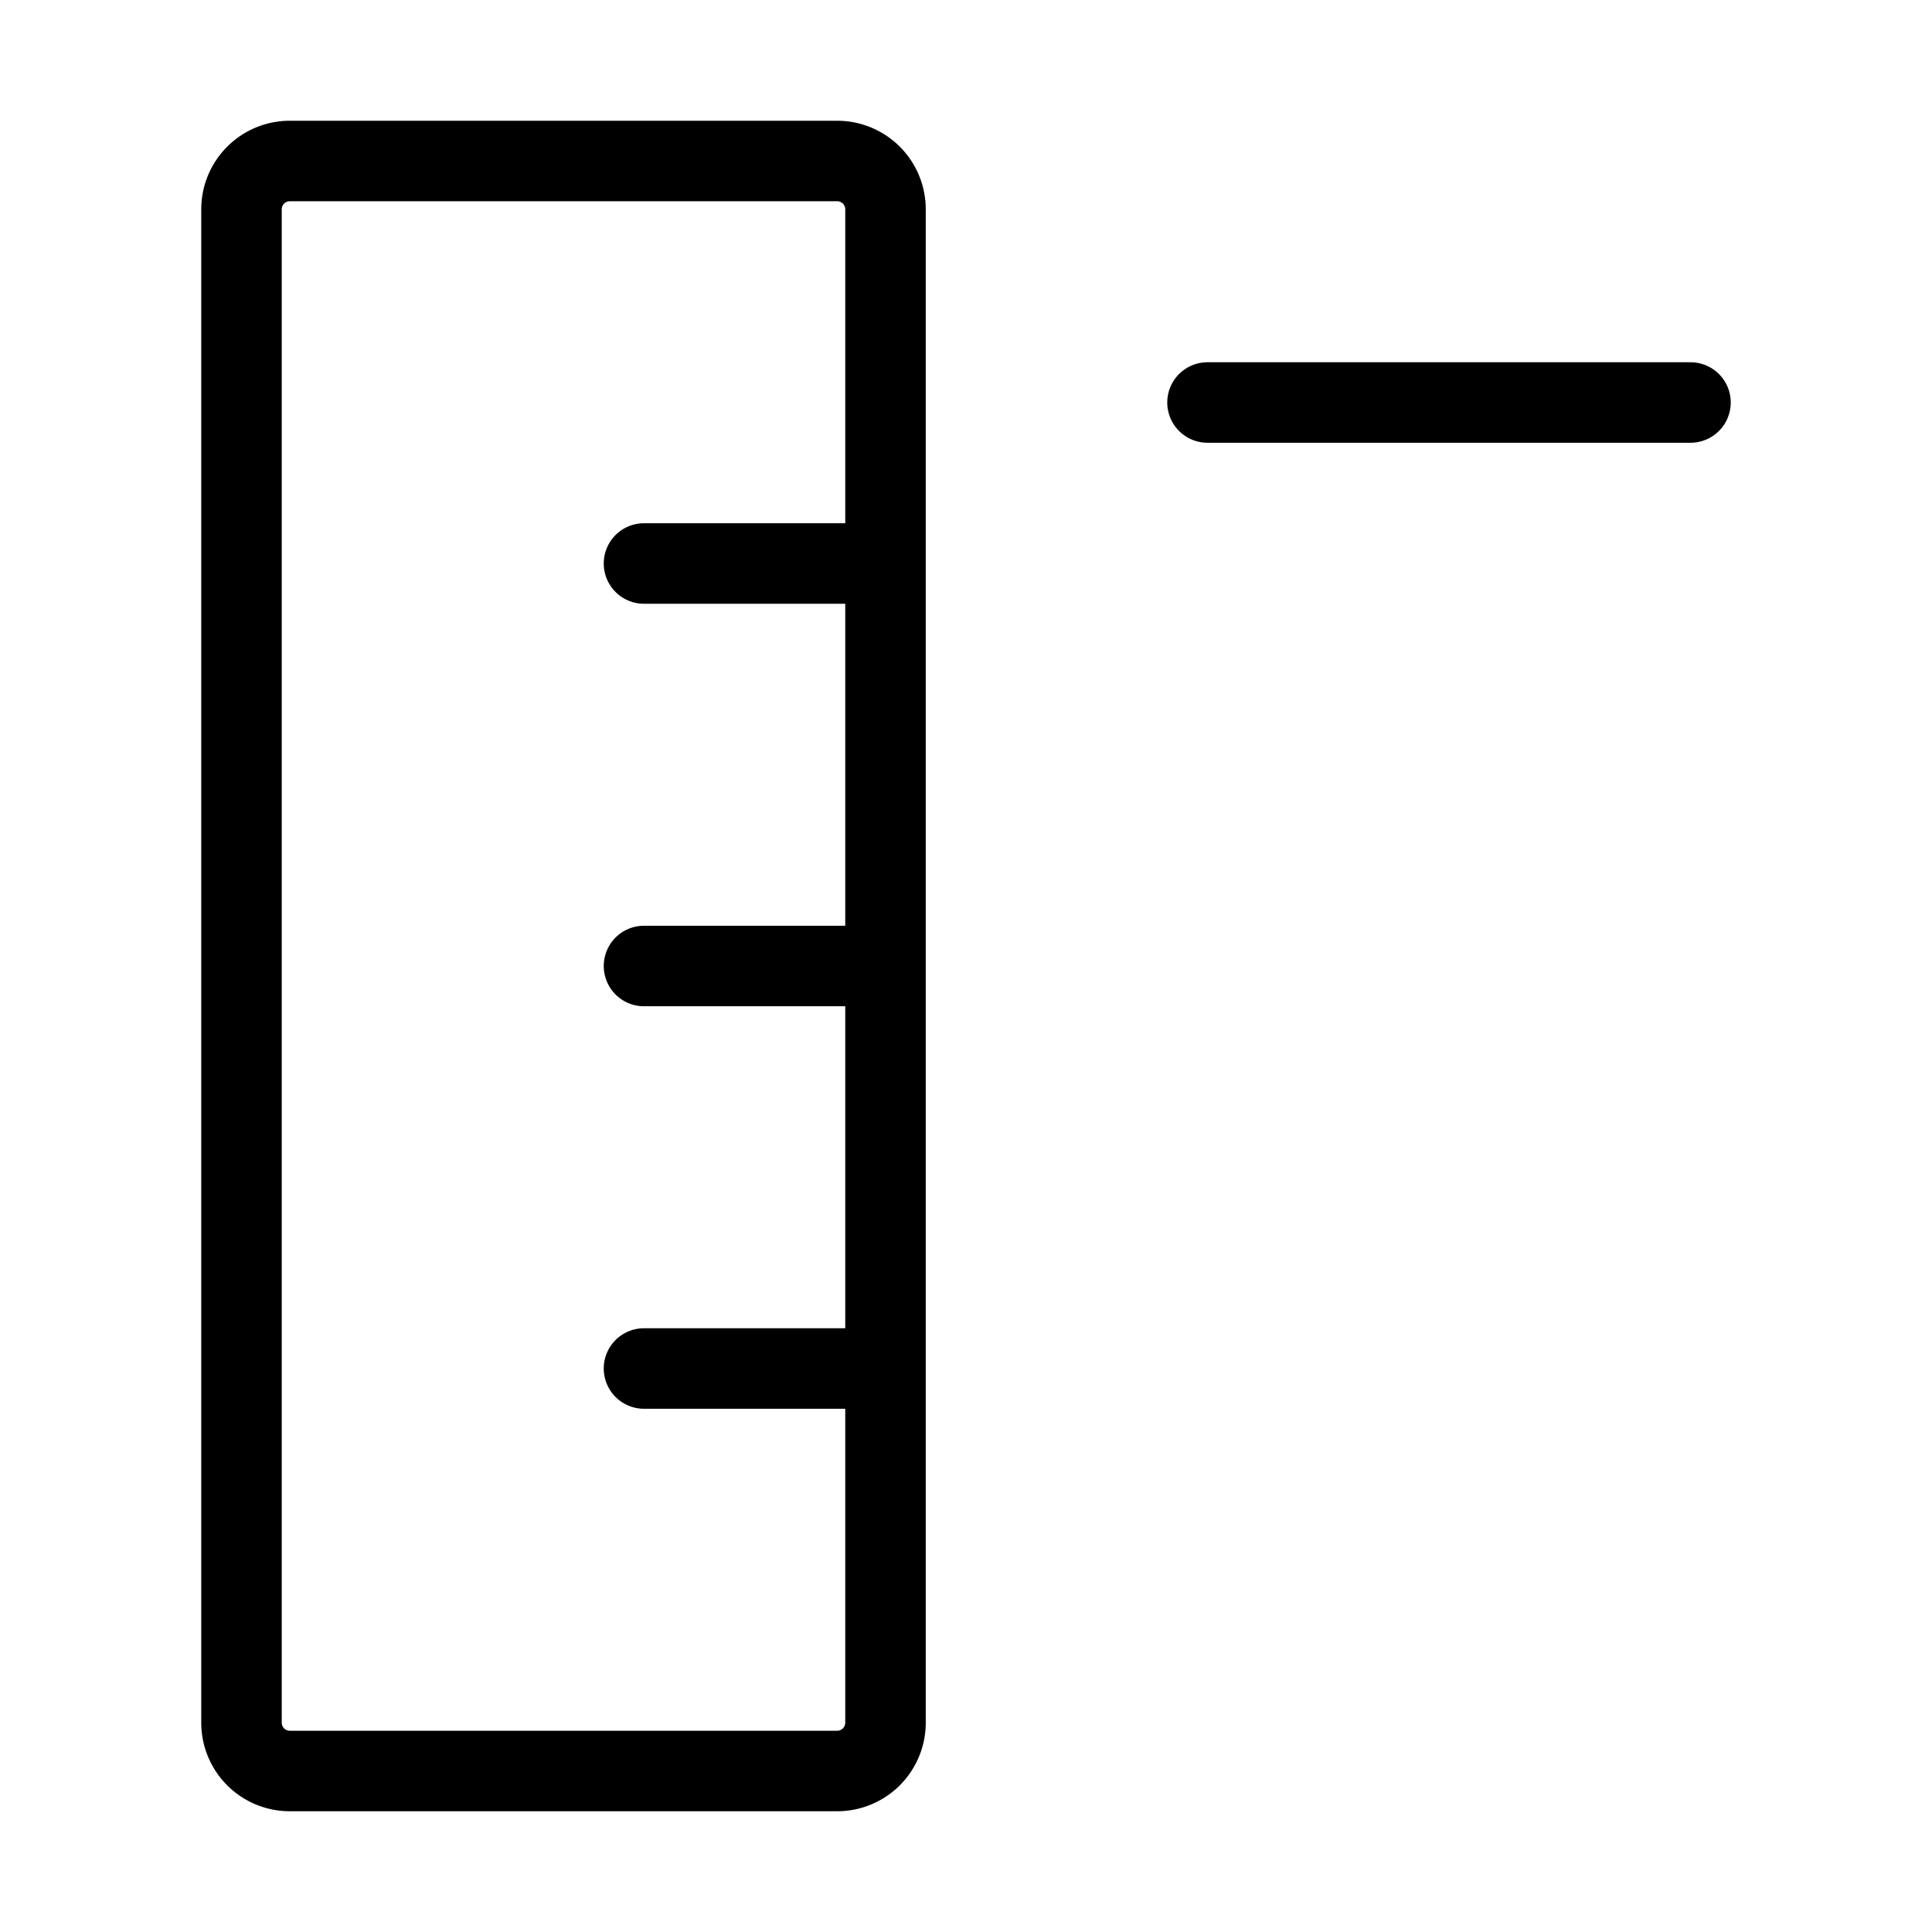 <svg width="32" height="32" fill="none" stroke="currentColor" stroke-linecap="round" stroke-linejoin="round" stroke-width="1" viewBox="0 0 24 24" xmlns="http://www.w3.org/2000/svg">
   <path d="M15 5h6"></path>
   <path d="M11 17H8m3-10V2.6a.6.6 0 0 0-.6-.6H3.6a.6.6 0 0 0-.6.6v18.8a.6.6 0 0 0 .6.6h6.8a.6.6 0 0 0 .6-.6V7Zm0 0H8h3Zm0 0v5-5Zm0 5H8h3Zm0 0v5-5Z"></path>
</svg>